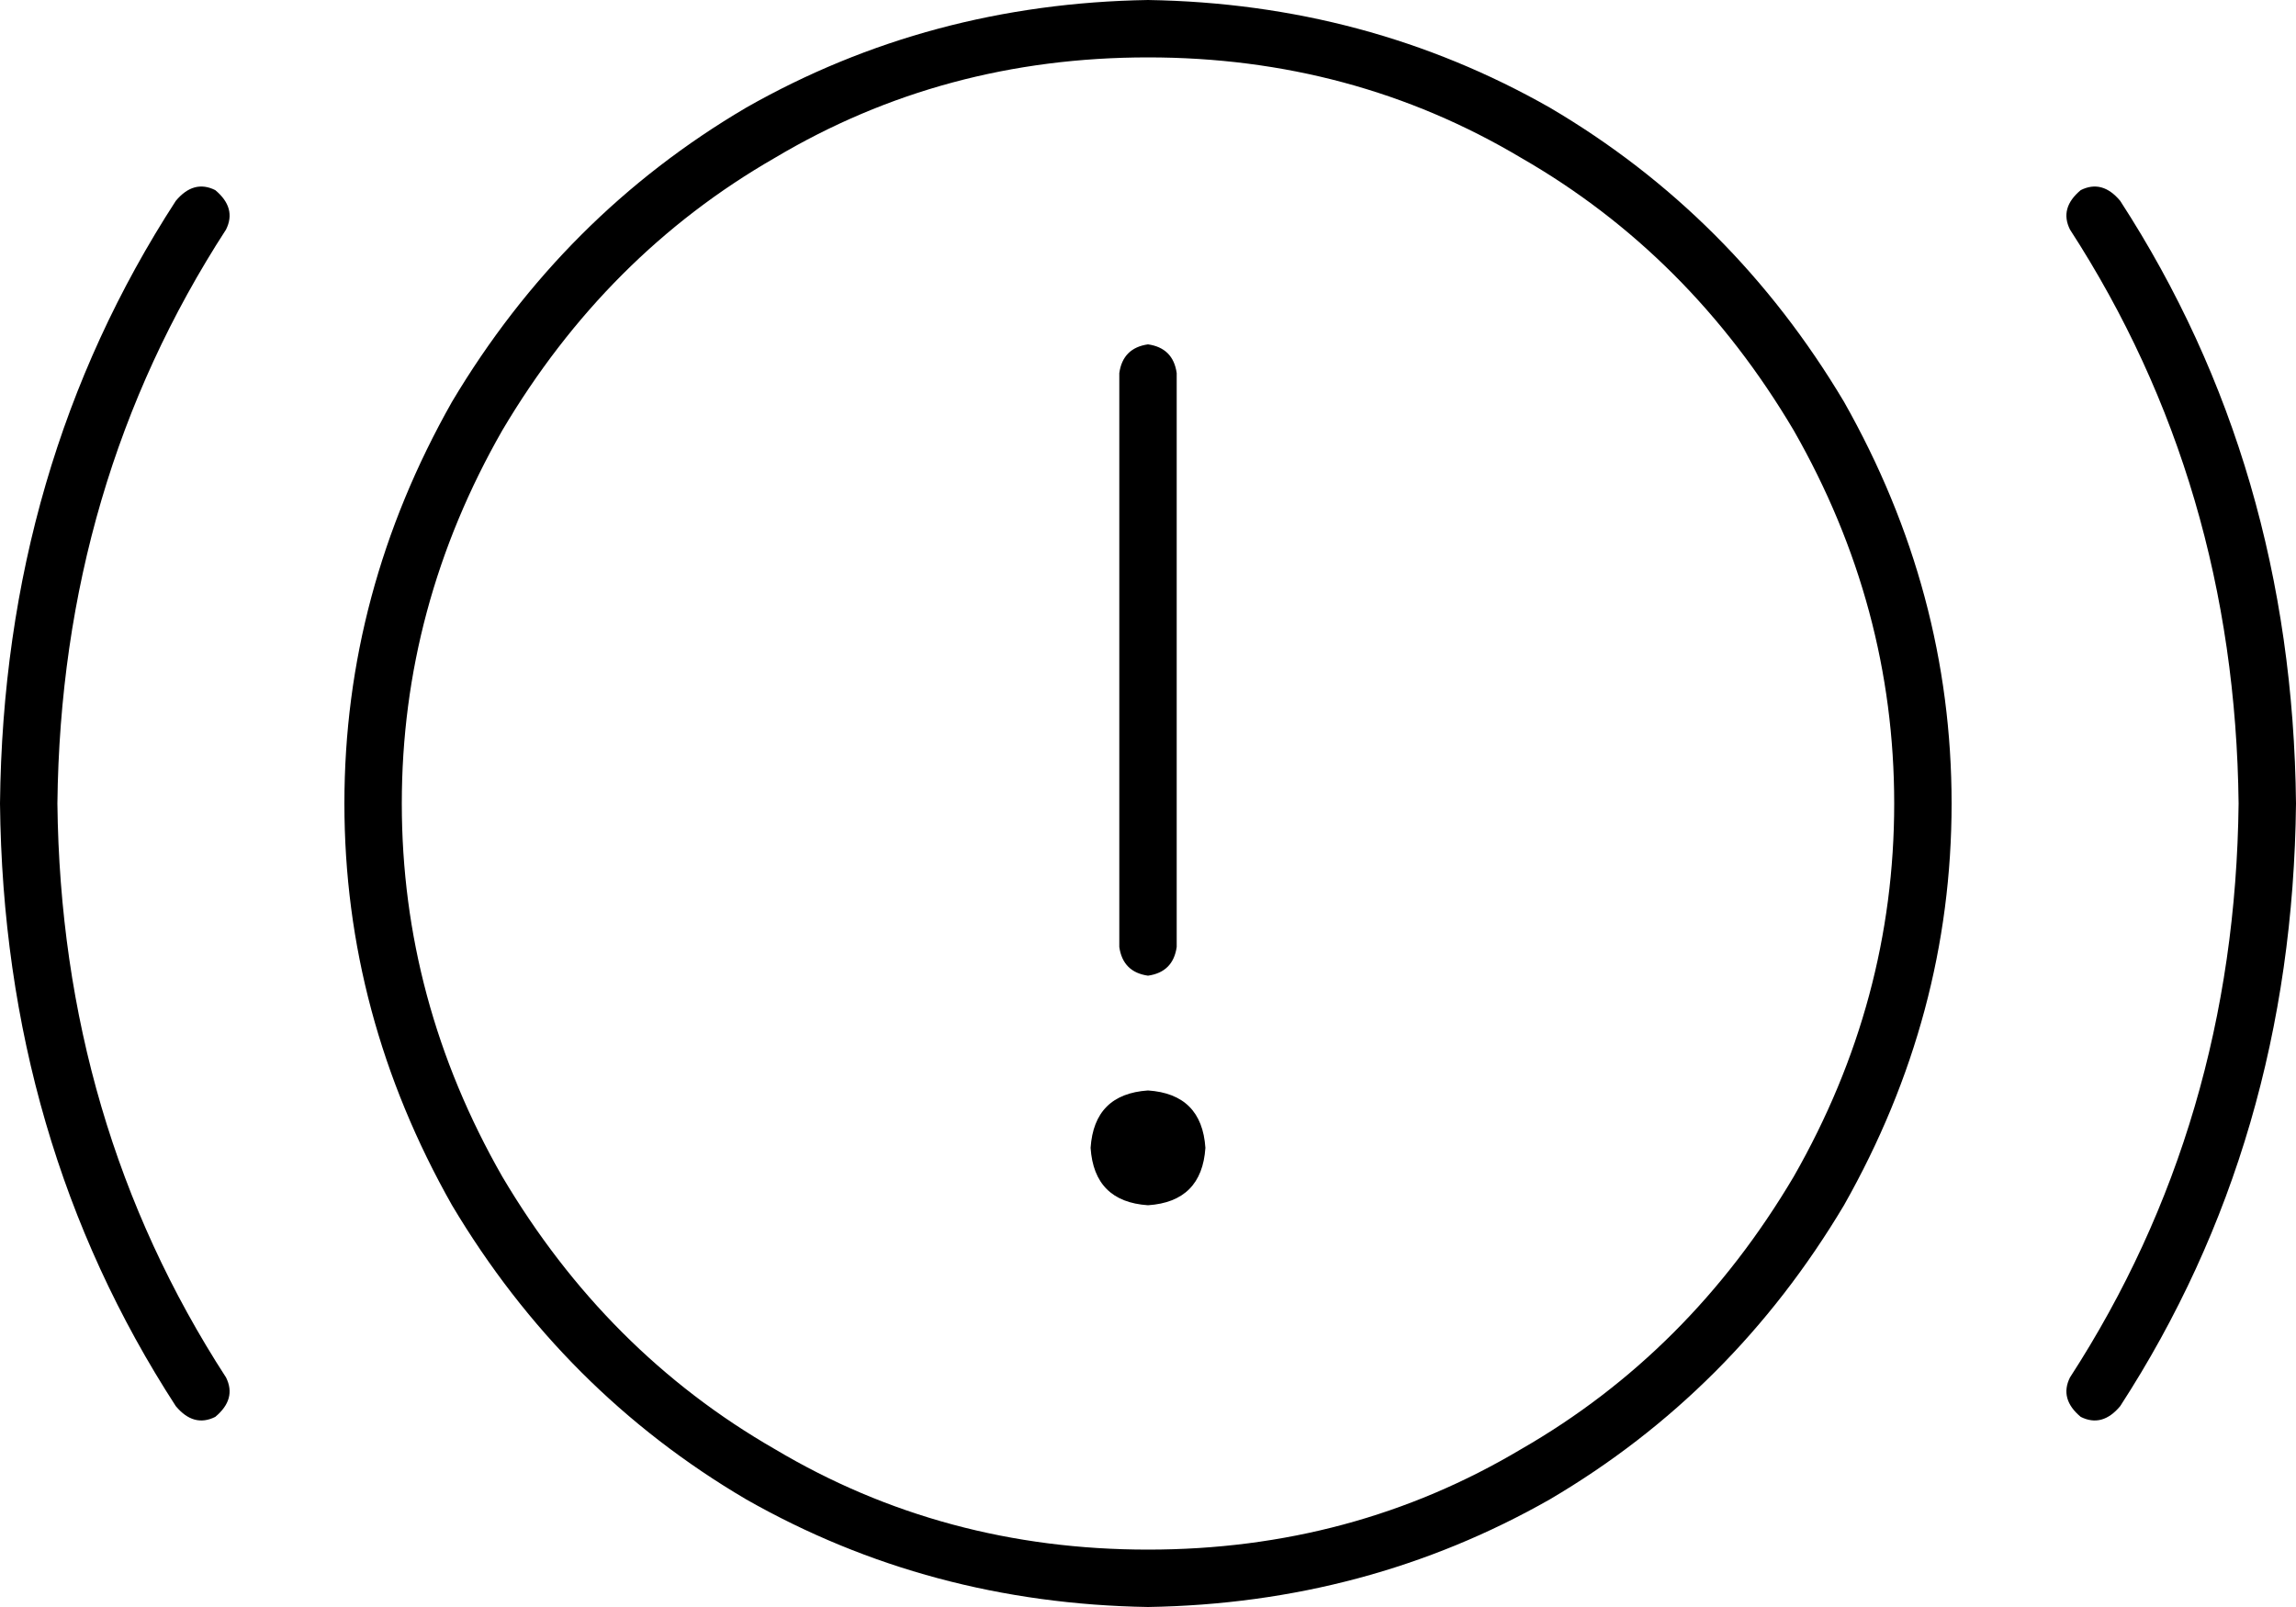 <svg xmlns="http://www.w3.org/2000/svg" viewBox="0 0 640 448">
    <path d="M 320 16 Q 377 16 424 44 L 424 44 Q 471 71 500 120 Q 528 169 528 224 Q 528 279 500 328 Q 471 377 424 404 Q 377 432 320 432 Q 263 432 216 404 Q 169 377 140 328 Q 112 279 112 224 Q 112 169 140 120 Q 169 71 216 44 Q 263 16 320 16 L 320 16 Z M 320 448 Q 381 447 432 418 L 432 418 Q 483 388 514 336 Q 544 283 544 224 Q 544 165 514 112 Q 483 60 432 30 Q 381 1 320 0 Q 259 1 208 30 Q 157 60 126 112 Q 96 165 96 224 Q 96 283 126 336 Q 157 388 208 418 Q 259 447 320 448 L 320 448 Z M 328 104 Q 327 97 320 96 Q 313 97 312 104 L 312 264 Q 313 271 320 272 Q 327 271 328 264 L 328 104 L 328 104 Z M 320 336 Q 335 335 336 320 Q 335 305 320 304 Q 305 305 304 320 Q 305 335 320 336 L 320 336 Z M 63 64 Q 66 58 60 53 Q 54 50 49 56 Q 1 130 0 224 Q 1 318 49 392 Q 54 398 60 395 Q 66 390 63 384 Q 17 313 16 224 Q 17 135 63 64 L 63 64 Z M 591 56 Q 586 50 580 53 Q 574 58 577 64 Q 623 135 624 224 Q 623 313 577 384 Q 574 390 580 395 Q 586 398 591 392 Q 639 318 640 224 Q 639 130 591 56 L 591 56 Z"/>
</svg>
